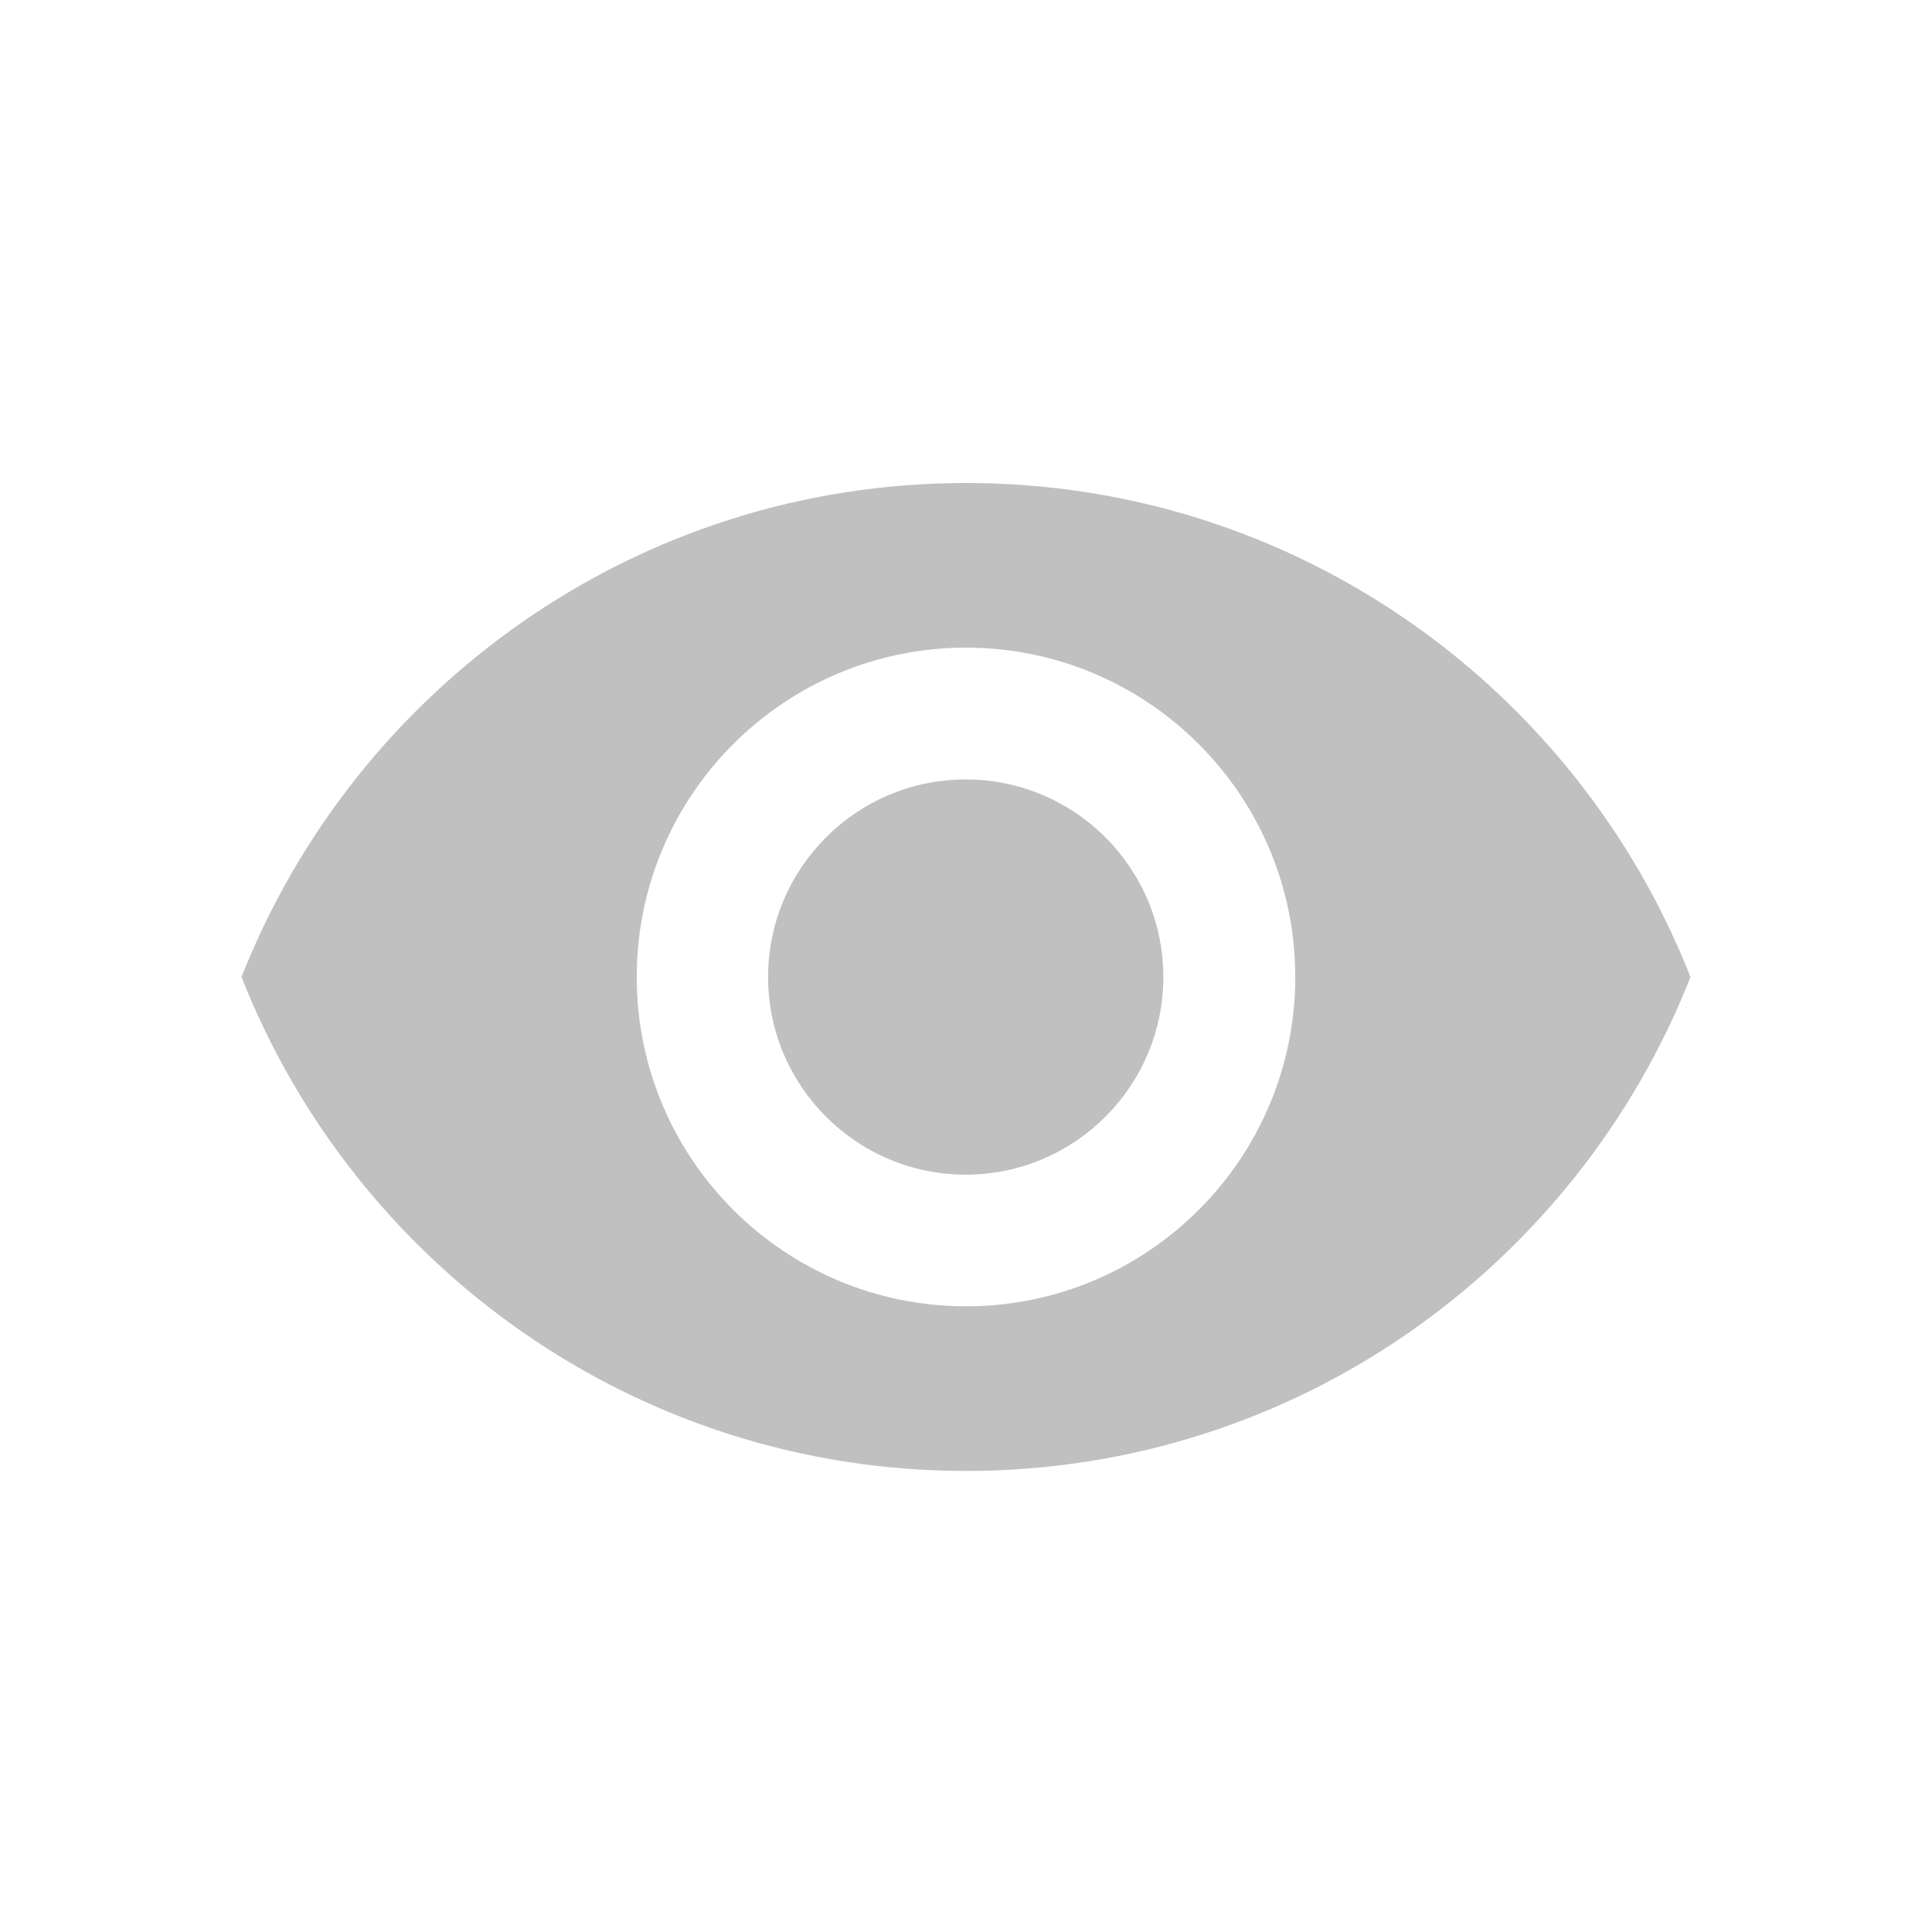 <svg width="14" height="14" viewBox="0 0 14 14" fill="none" xmlns="http://www.w3.org/2000/svg">
<path d="M6.998 5.648C6.208 5.648 5.566 6.29 5.566 7.08C5.566 7.87 6.208 8.512 6.998 8.512C7.788 8.512 8.43 7.87 8.43 7.08C8.43 6.29 7.788 5.648 6.998 5.648Z" fill="#C0C0C0"/>
<path d="M7 3.5C4.614 3.5 2.576 4.984 1.75 7.08C2.576 9.175 4.614 10.659 7 10.659C9.389 10.659 11.424 9.175 12.25 7.08C11.424 4.984 9.389 3.5 7 3.5ZM7 9.466C5.683 9.466 4.614 8.397 4.614 7.08C4.614 5.762 5.683 4.693 7 4.693C8.317 4.693 9.386 5.762 9.386 7.08C9.386 8.397 8.317 9.466 7 9.466Z" fill="#C0C0C0"/>
</svg>
